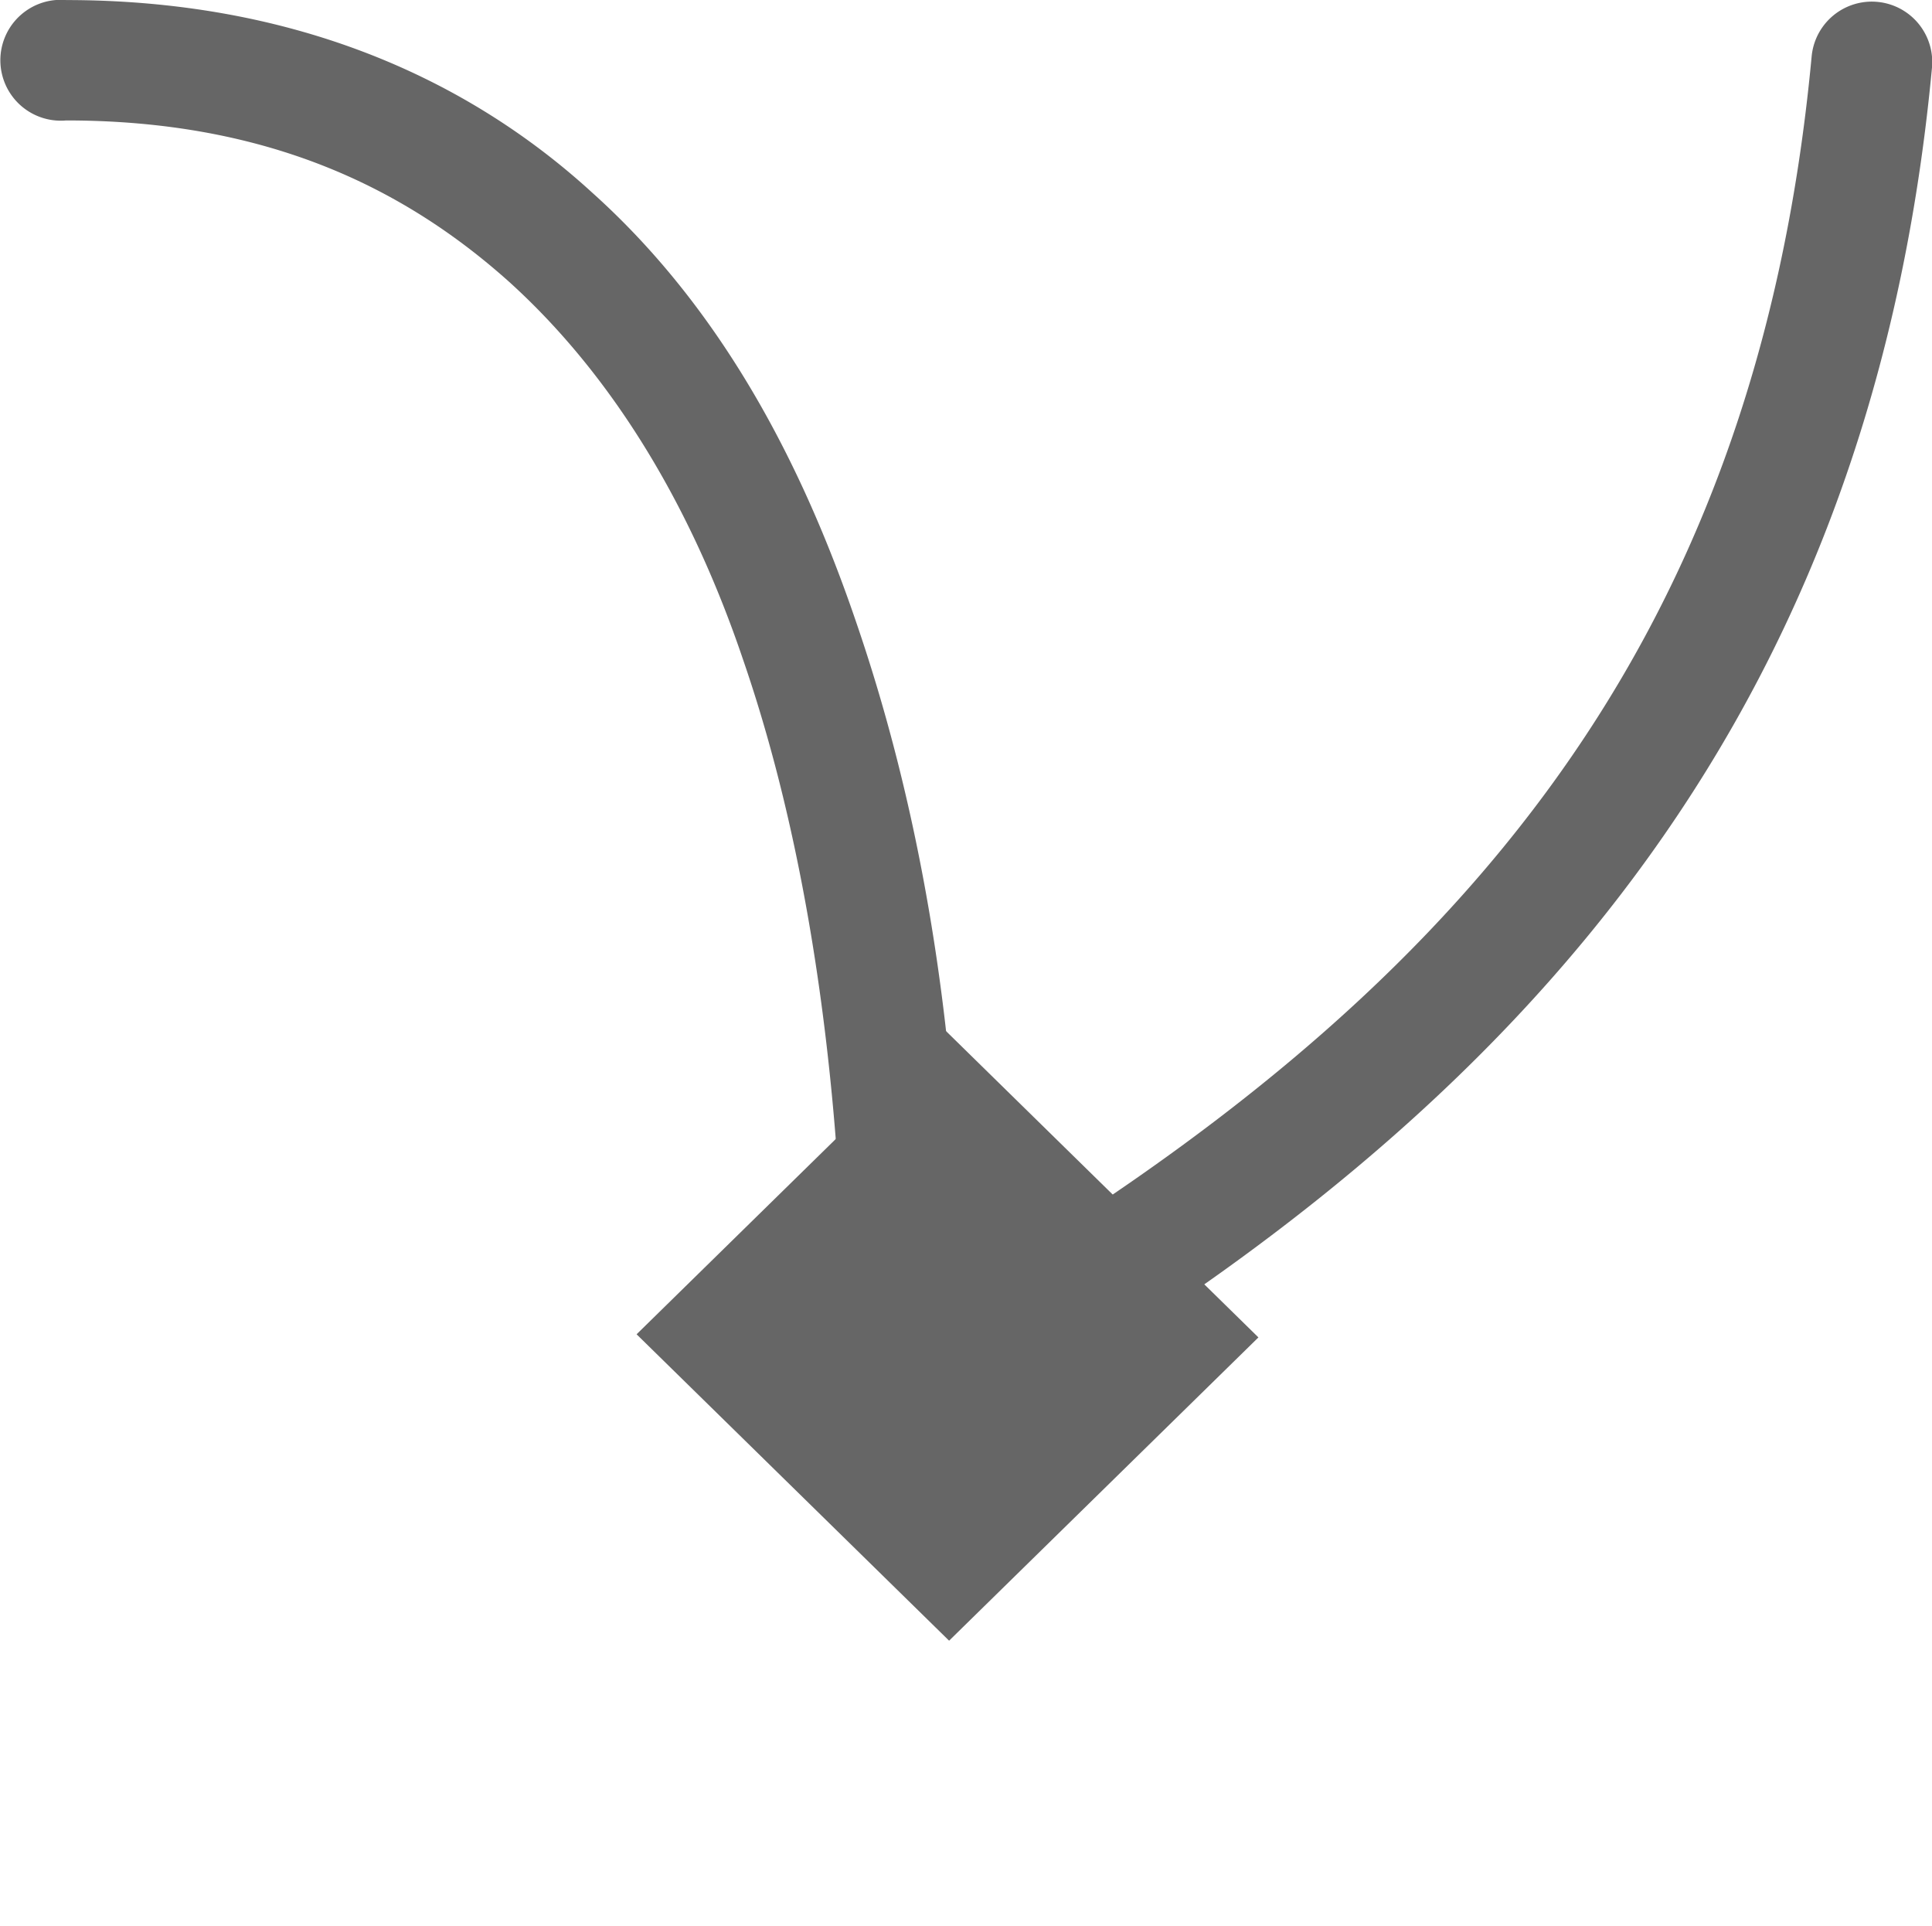 <svg xmlns="http://www.w3.org/2000/svg" width="16.051" height="16.002" version="1.1" viewBox="0 0 16.05 16">
 <g transform="translate(-558.95,-558.36)">
  <rect style="fill:none" width="16" height="16" x="559" y="558.36"/>
  <path style="fill:#666666" d="M 559.41,558.36 A 0.502,0.502 0 1 0 559.5,559.36 C 561.14,559.36 562.29,559.9 563.19,560.71 564.08,561.52 564.71,562.62 565.12,563.83 565.96,566.26 565.97,568.99 565.97,569.99 A 0.5,0.5 0 0 0 566.72,570.42 C 571.3,567.87 574.47,564.58 575,558.92 A 0.502,0.502 0 1 0 574,558.83 C 573.53,563.85 570.94,566.69 566.94,569.08 566.92,567.78 566.81,565.7 566.06,563.52 565.61,562.2 564.94,560.92 563.87,559.96 562.81,558.99 561.36,558.36 559.5,558.36 A 0.5,0.5 0 0 0 559.41,558.36 Z"/>
  <rect style="fill:#666666;fill-rule:evenodd" width="3.599" height="3.636" x="-11.62" y="801.87" transform="matrix(0.714,-0.7,0.714,0.7,0,0)"/>
 </g>
</svg>
